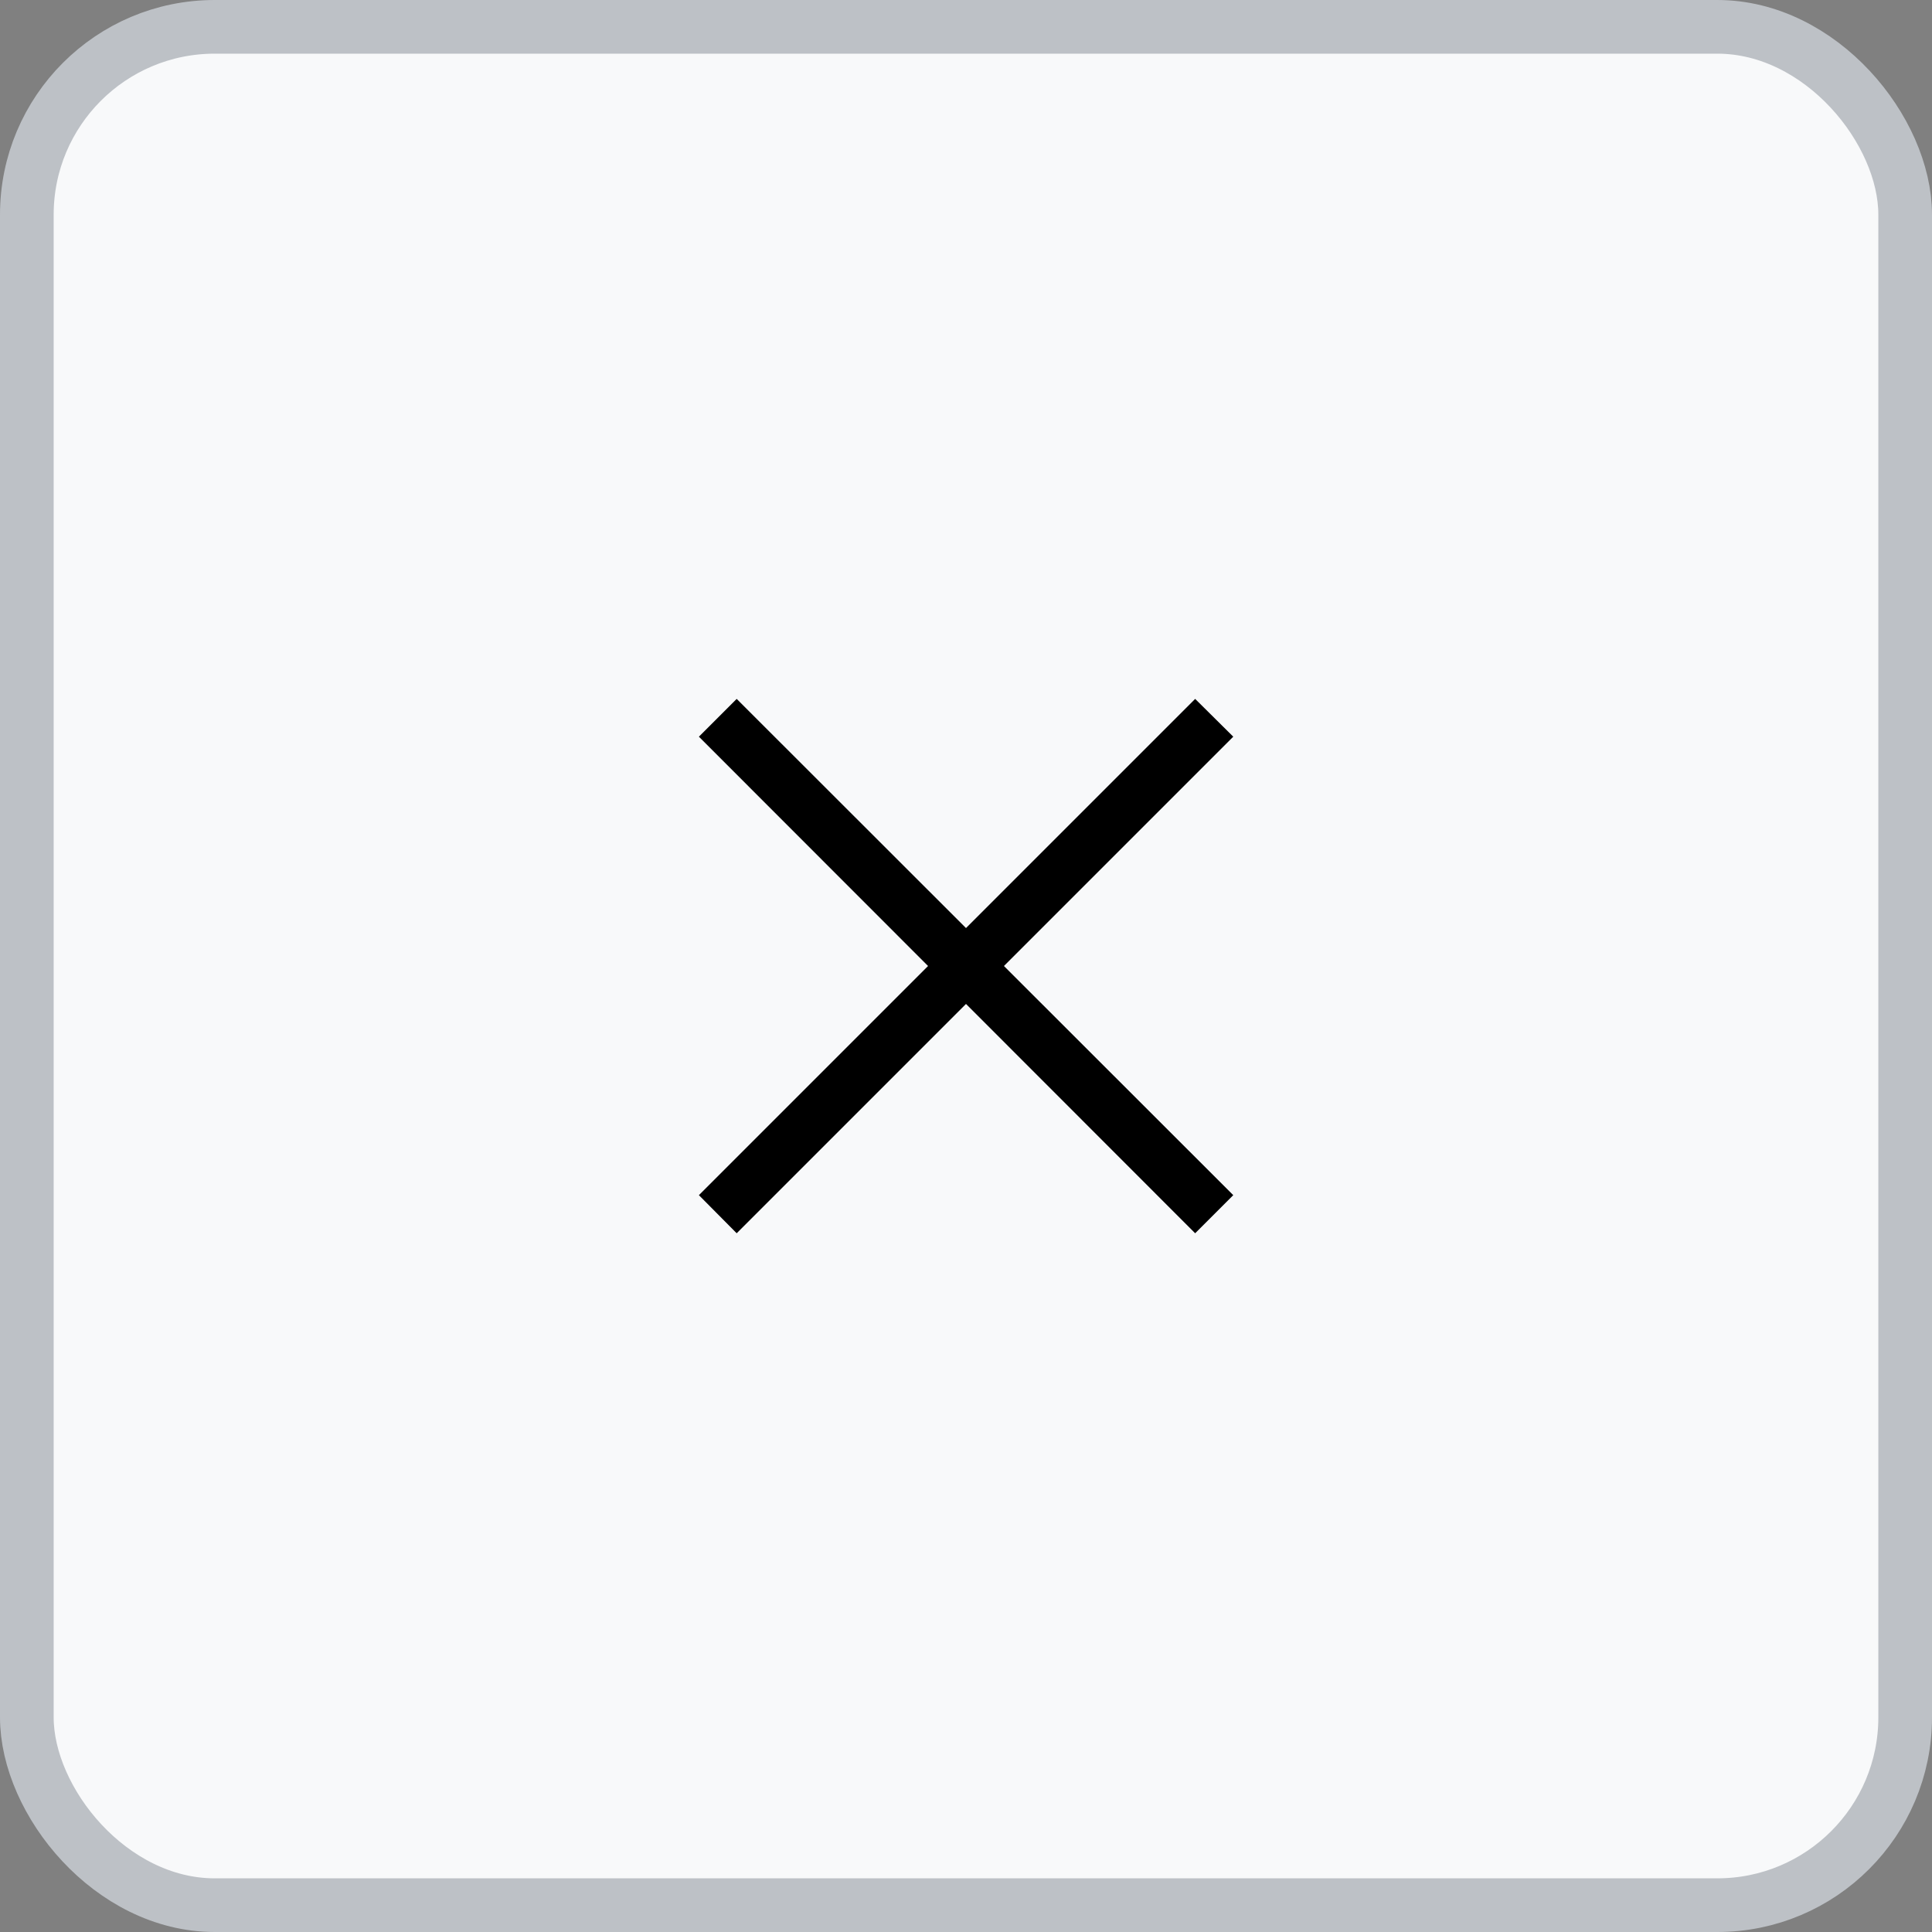 <svg width="36" height="36" viewBox="0 0 36 36" fill="none" xmlns="http://www.w3.org/2000/svg">
<rect x="0" y="0" width="36" height="36" fill="#808080" stroke="none"/>
<rect x="0.5" y="0.5" width="35" height="35" rx="3.5" fill="#F8F9FA"/>
<path d="M13.727 13.023L13.023 13.727L17.293 18L13.023 22.27L13.727 22.98L18 18.707L22.27 22.98L22.98 22.27L18.707 18L22.98 13.727L22.27 13.023L18 17.293L13.727 13.023Z" fill="black"/>
<rect x="0.5" y="0.5" width="35" height="35" rx="3.5" stroke="#BDC1C6"/>
</svg>

